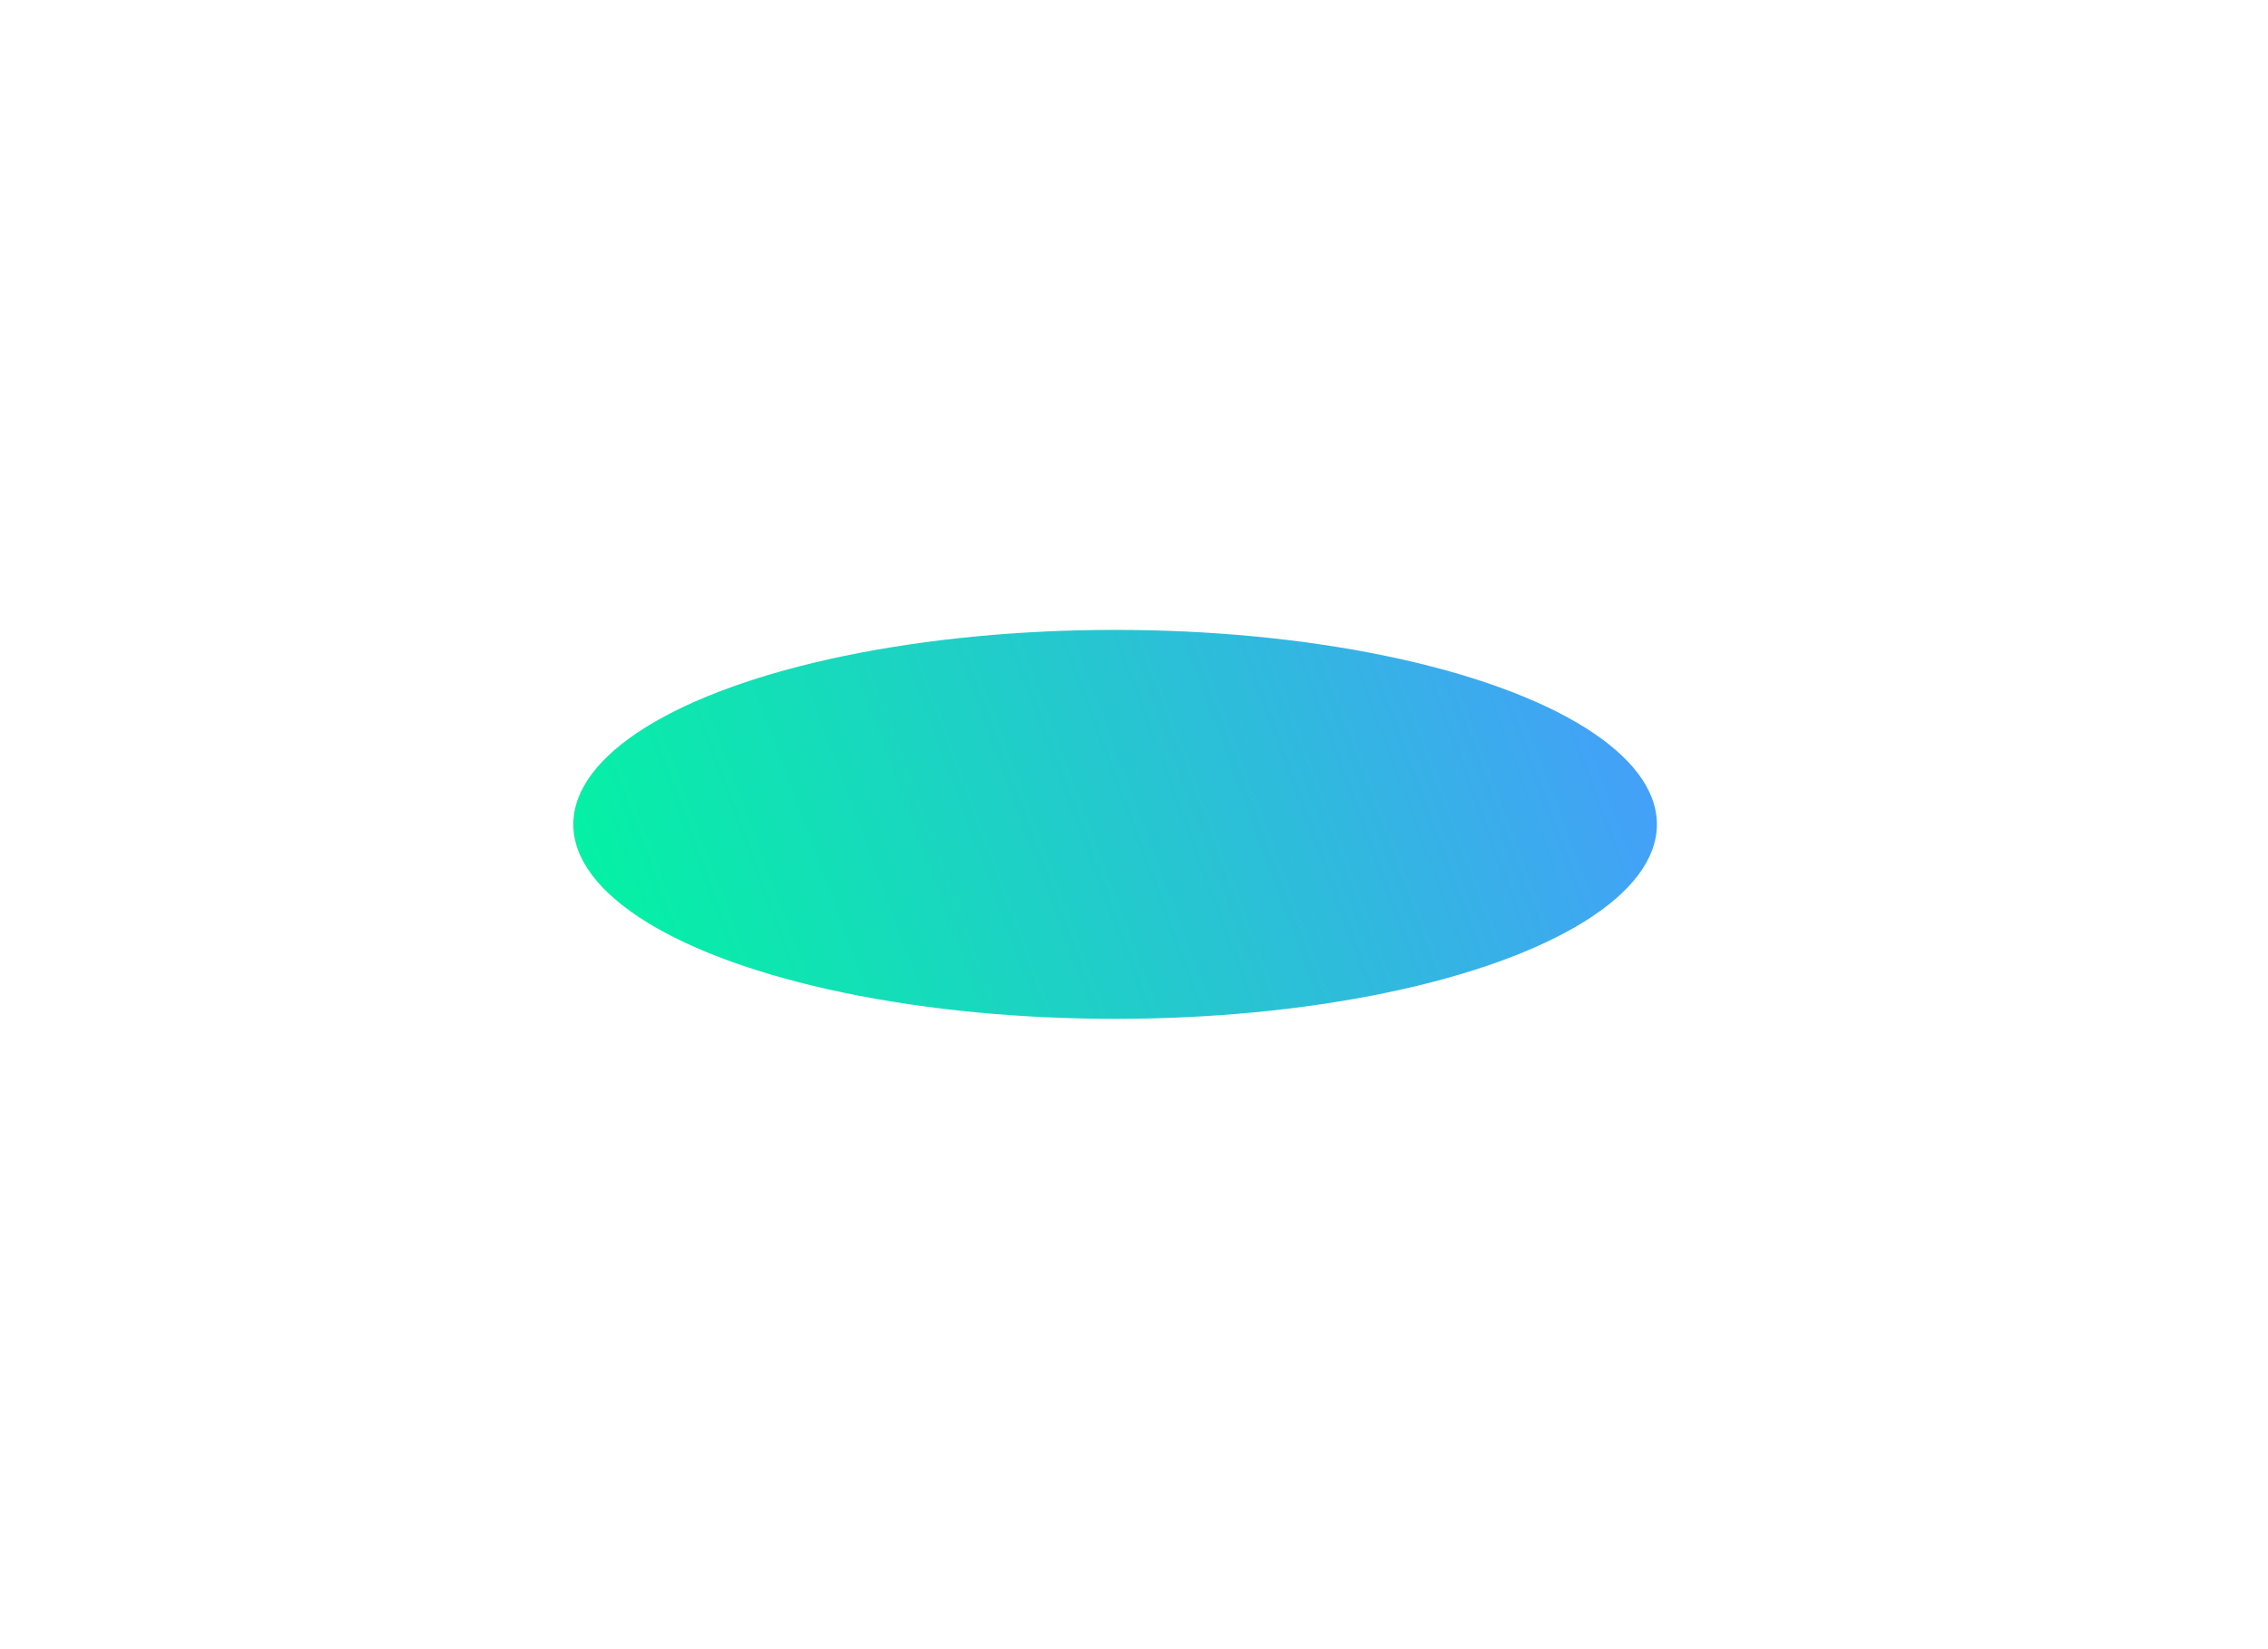<svg width="1440" height="1047" fill="none" xmlns="http://www.w3.org/2000/svg"><g filter="url(#filter0_f_1_549)"><ellipse cx="708" cy="523.5" rx="344" ry="123.5" fill="url(#paint0_radial_1_549)"/></g><defs><radialGradient id="paint0_radial_1_549" cx="0" cy="0" r="1" gradientUnits="userSpaceOnUse" gradientTransform="matrix(-649.812 246.996 -47068.731 -123831.176 1003.61 400.008)"><stop stop-color="#43A1F7"/><stop offset="1" stop-color="#00F79E"/></radialGradient><filter id="filter0_f_1_549" x="-36" y="0" width="1488" height="1047" filterUnits="userSpaceOnUse" color-interpolation-filters="sRGB"><feFlood flood-opacity="0" result="BackgroundImageFix"/><feBlend in="SourceGraphic" in2="BackgroundImageFix" result="shape"/><feGaussianBlur stdDeviation="200" result="effect1_foregroundBlur_1_549"/></filter></defs></svg>